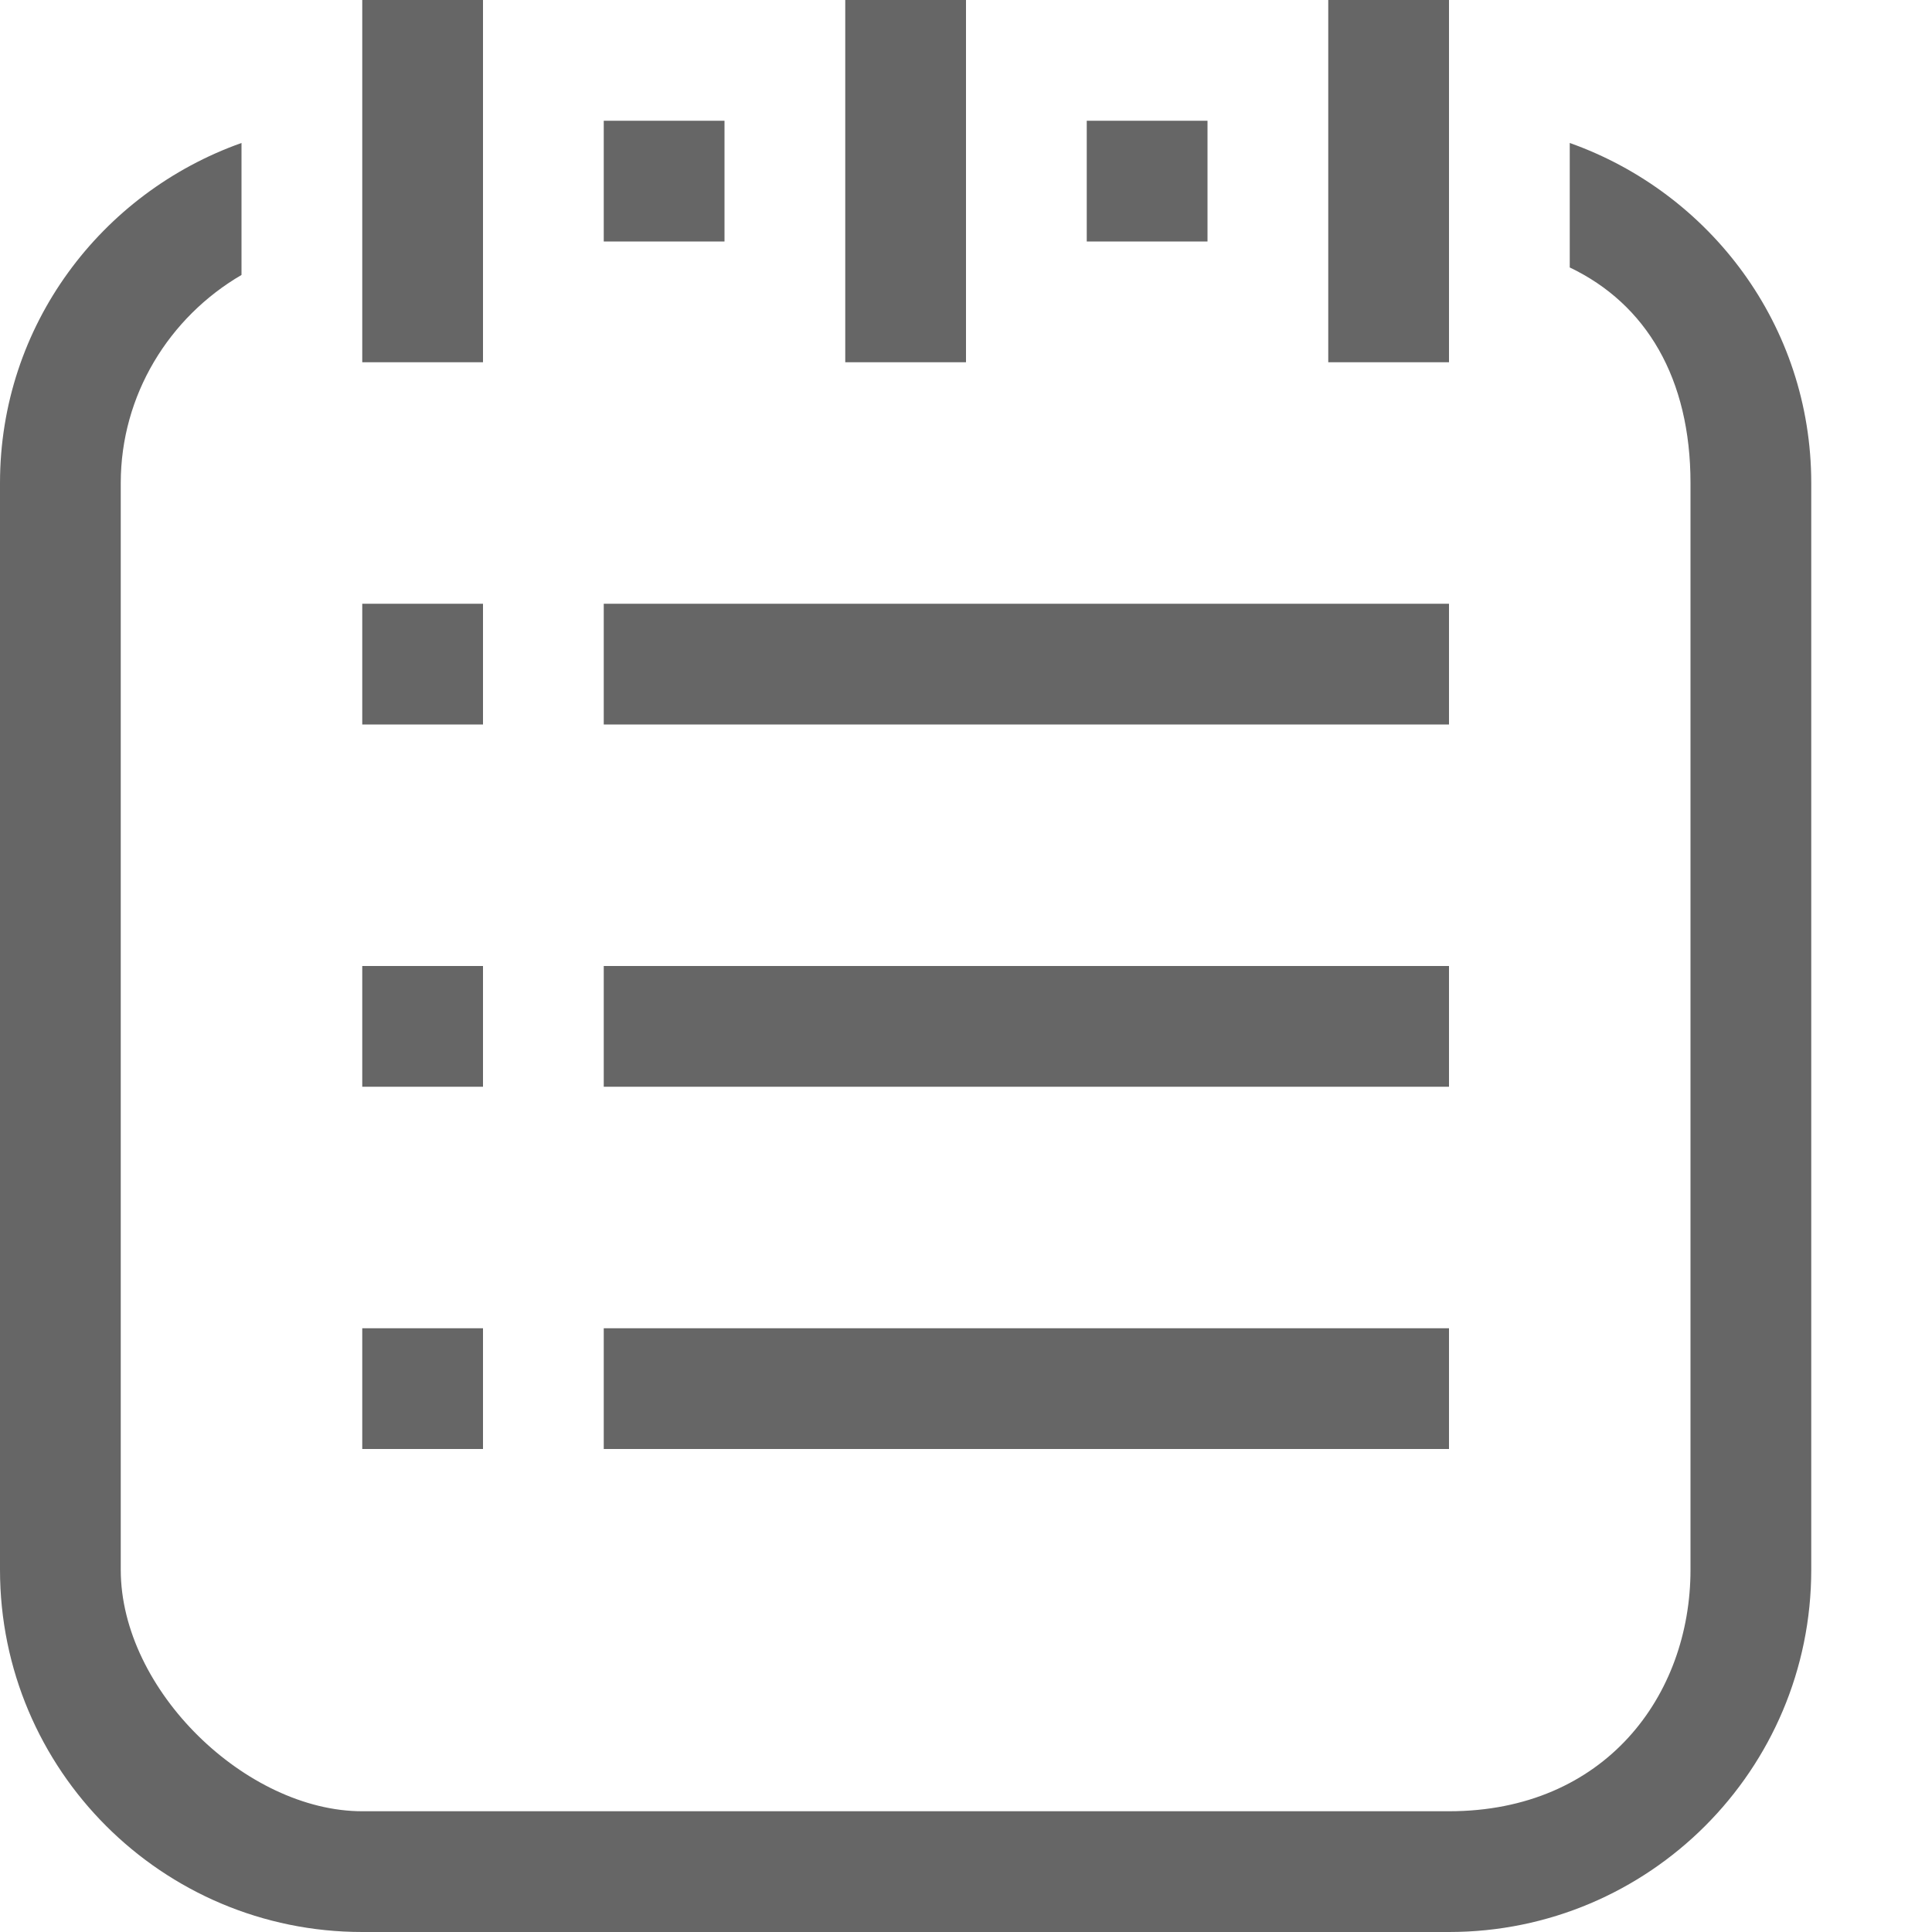 <?xml version="1.0" standalone="no"?><!DOCTYPE svg PUBLIC "-//W3C//DTD SVG 1.1//EN" "http://www.w3.org/Graphics/SVG/1.1/DTD/svg11.dtd"><svg t="1676738539128" class="icon" viewBox="0 0 1024 1024" version="1.1" xmlns="http://www.w3.org/2000/svg" p-id="14032" xmlns:xlink="http://www.w3.org/1999/xlink" width="200" height="200"><path d="M192 320l64 0 0 64-64 0 0-64Z" fill="#666666" p-id="14033"></path><path d="M320 320l448 0 0 64-448 0 0-64Z" fill="#666666" p-id="14034"></path><path d="M192 512l64 0 0 64-64 0 0-64Z" fill="#666666" p-id="14035"></path><path d="M320 512l448 0 0 64-448 0 0-64Z" fill="#666666" p-id="14036"></path><path d="M192 704l64 0 0 64-64 0 0-64Z" fill="#666666" p-id="14037"></path><path d="M320 704l448 0 0 64-448 0 0-64Z" fill="#666666" p-id="14038"></path><path d="M320 64l64 0 0 64-64 0 0-64Z" fill="#666666" p-id="14039"></path><path d="M832 75.776l0 65.984C872.64 161.152 896 200.704 896 256l0 576c0 66.688-45.312 128-128 128L192 960c-61.312 0-128-64-128-128L64 256c0-46.592 25.6-87.872 64-110.272L128 75.776C53.568 102.208 0 172.544 0 256l0 576c0 106.048 85.952 192 192 192l576 0c106.048 0 192-85.952 192-192L960 256C960 172.544 906.432 102.208 832 75.776z" fill="#666666" p-id="14040"></path><path d="M576 64l64 0 0 64-64 0 0-64Z" fill="#666666" p-id="14041"></path><path d="M192 0l64 0 0 192-64 0 0-192Z" fill="#666666" p-id="14042"></path><path d="M448 0l64 0 0 192-64 0 0-192Z" fill="#666666" p-id="14043"></path><path d="M704 0l64 0 0 192-64 0 0-192Z" fill="#666666" p-id="14044"></path></svg>